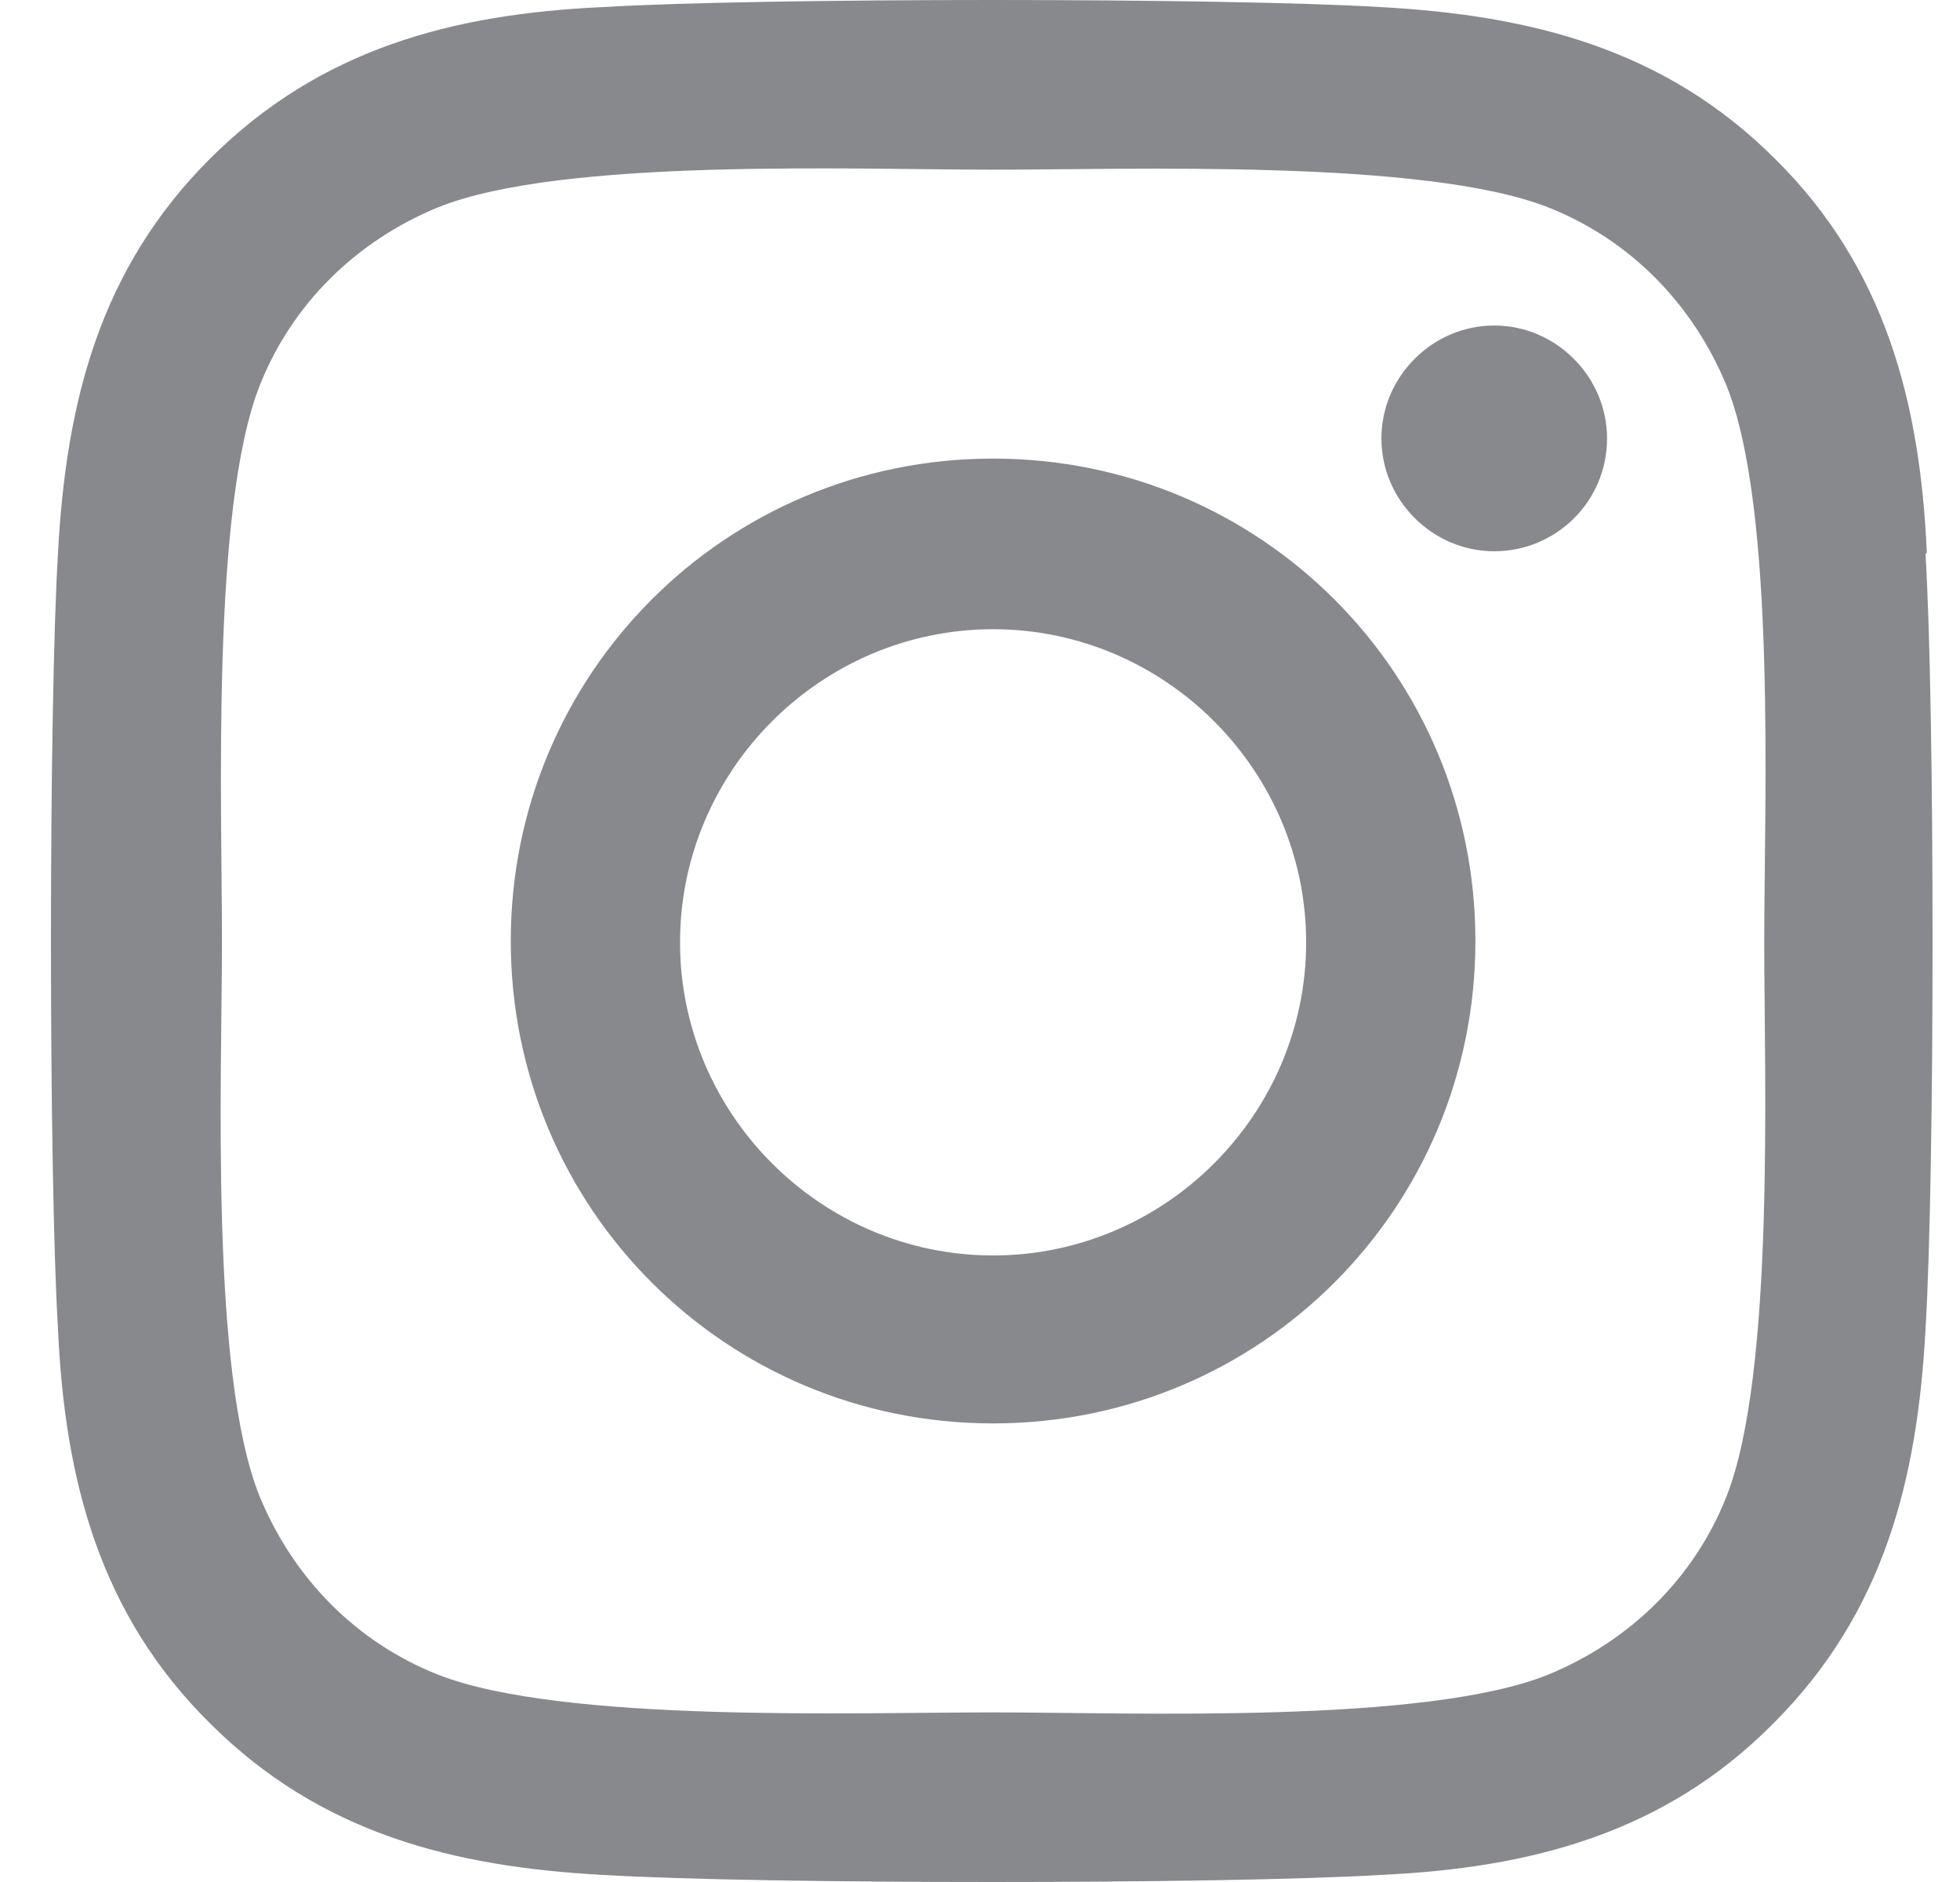 <svg width="25" height="24" viewBox="0 0 25 24" fill="none" xmlns="http://www.w3.org/2000/svg">
<path d="M12.667 5.848C9.257 5.848 6.515 8.59 6.515 12C6.515 15.41 9.257 18.152 12.667 18.152C16.077 18.152 18.819 15.41 18.819 12C18.819 8.59 16.077 5.848 12.667 5.848ZM12.667 16.01C10.473 16.01 8.674 14.211 8.674 12.017C8.674 9.824 10.473 8.024 12.667 8.024C14.861 8.024 16.66 9.824 16.66 12.017C16.66 14.211 14.861 16.01 12.667 16.01ZM20.498 5.591C20.498 6.396 19.847 7.03 19.059 7.03C18.271 7.03 17.62 6.379 17.62 5.591C17.62 4.803 18.271 4.151 19.059 4.151C19.847 4.151 20.498 4.803 20.498 5.591ZM24.577 7.047C24.491 5.128 24.046 3.414 22.641 2.026C21.235 0.621 19.522 0.193 17.602 0.09C15.632 -0.03 9.685 -0.03 7.697 0.09C5.778 0.176 4.082 0.621 2.676 2.026C1.271 3.432 0.843 5.128 0.74 7.047C0.62 9.035 0.62 14.965 0.74 16.953C0.826 18.872 1.271 20.585 2.676 21.974C4.082 23.379 5.778 23.807 7.697 23.91C9.685 24.03 15.615 24.03 17.602 23.91C19.522 23.824 21.235 23.379 22.623 21.974C24.029 20.568 24.457 18.872 24.56 16.953C24.68 14.965 24.68 9.035 24.56 7.065L24.577 7.047ZM22.024 19.078C21.612 20.123 20.79 20.928 19.744 21.357C18.168 21.991 14.415 21.837 12.667 21.837C10.919 21.837 7.166 21.974 5.59 21.357C4.544 20.945 3.739 20.123 3.31 19.078C2.676 17.501 2.831 13.748 2.831 12C2.831 10.252 2.693 6.499 3.31 4.923C3.722 3.877 4.544 3.072 5.59 2.643C7.166 2.009 10.919 2.164 12.667 2.164C14.415 2.164 18.168 2.026 19.744 2.643C20.79 3.055 21.595 3.877 22.024 4.923C22.658 6.499 22.503 10.252 22.503 12C22.503 13.748 22.641 17.501 22.024 19.078Z" fill="#88898D"/>
</svg>
